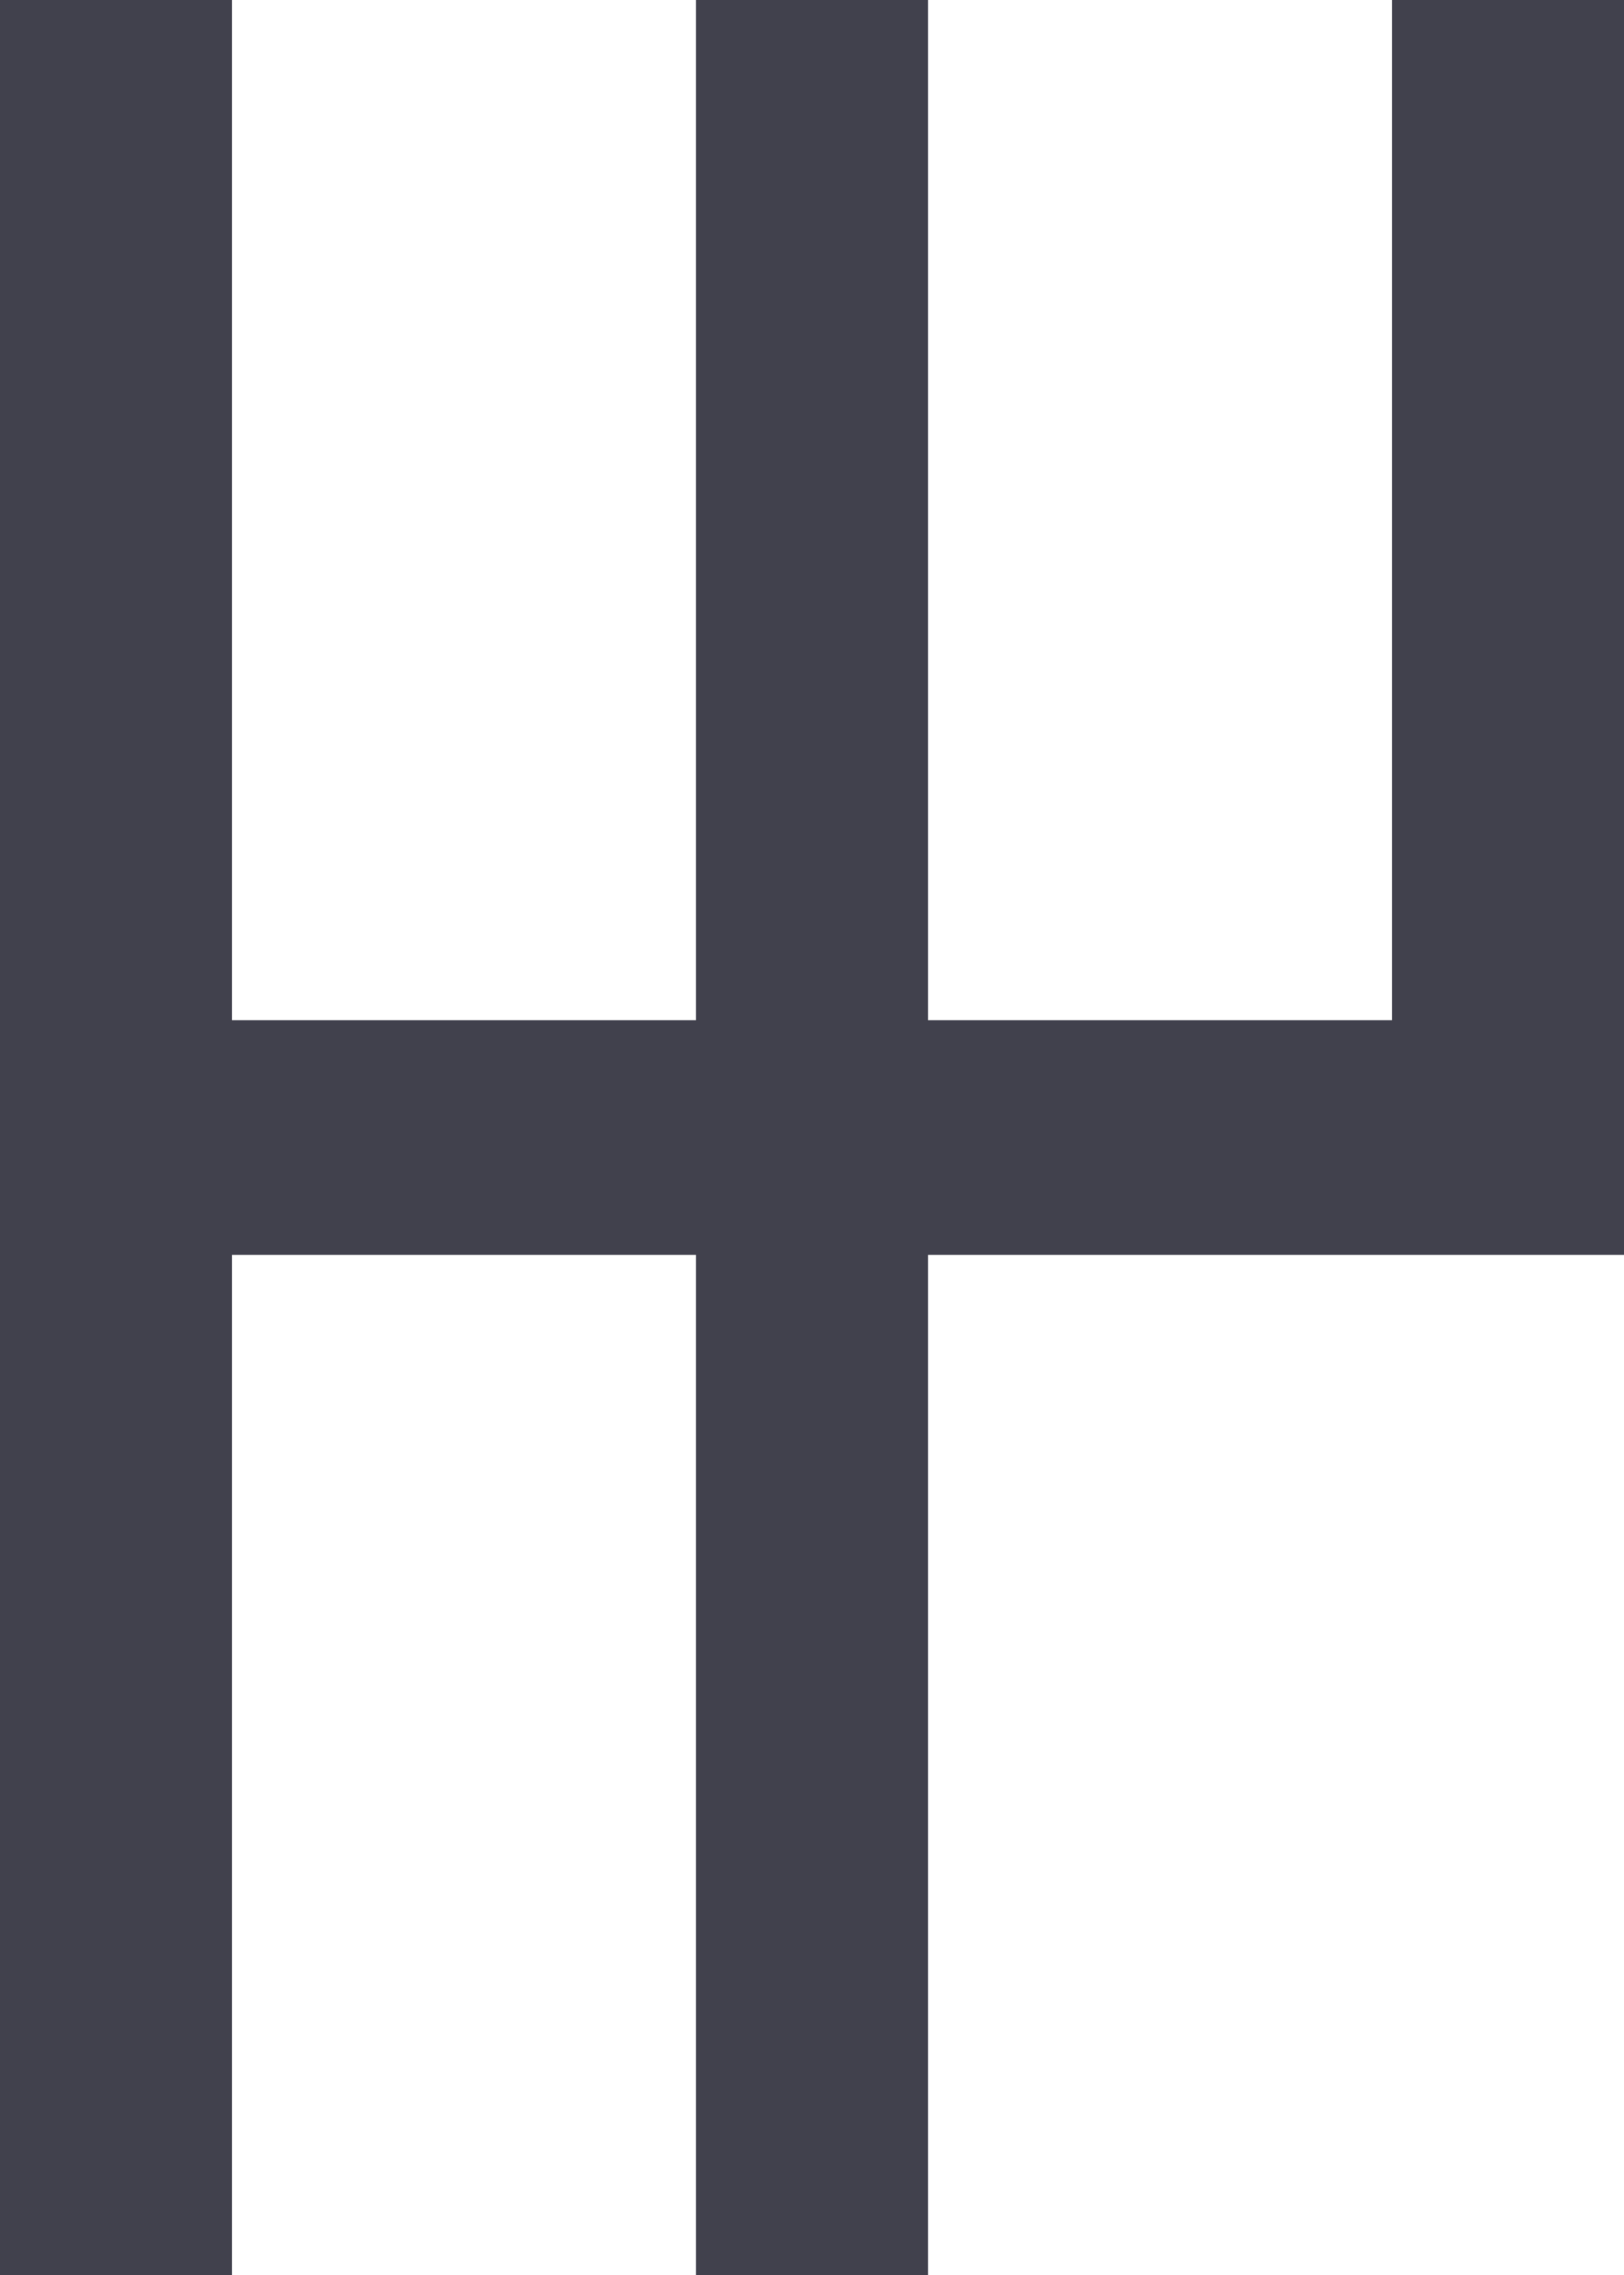 <svg width="20" height="28" viewBox="0 0 20 28" fill="#41414D" xmlns="http://www.w3.org/2000/svg">
<path fill-rule="evenodd" clip-rule="evenodd" d="M2.857 1.32266e-05L-1.22392e-06 1.33514e-05L-5.48817e-07 15.445L2.03412e-05 15.445L2.04953e-05 28L2.857 28L2.857 15.445L8.571 15.445L8.571 28L11.429 28L11.429 15.445L20 15.445L20 15.444L20 15.444L20 12.556L20 12.556L20 1.24772e-05L17.143 1.26021e-05L17.143 12.556L11.429 12.556L11.429 1.28519e-05L8.571 1.29768e-05L8.571 12.556L2.857 12.556L2.857 1.32266e-05Z" />
</svg>
